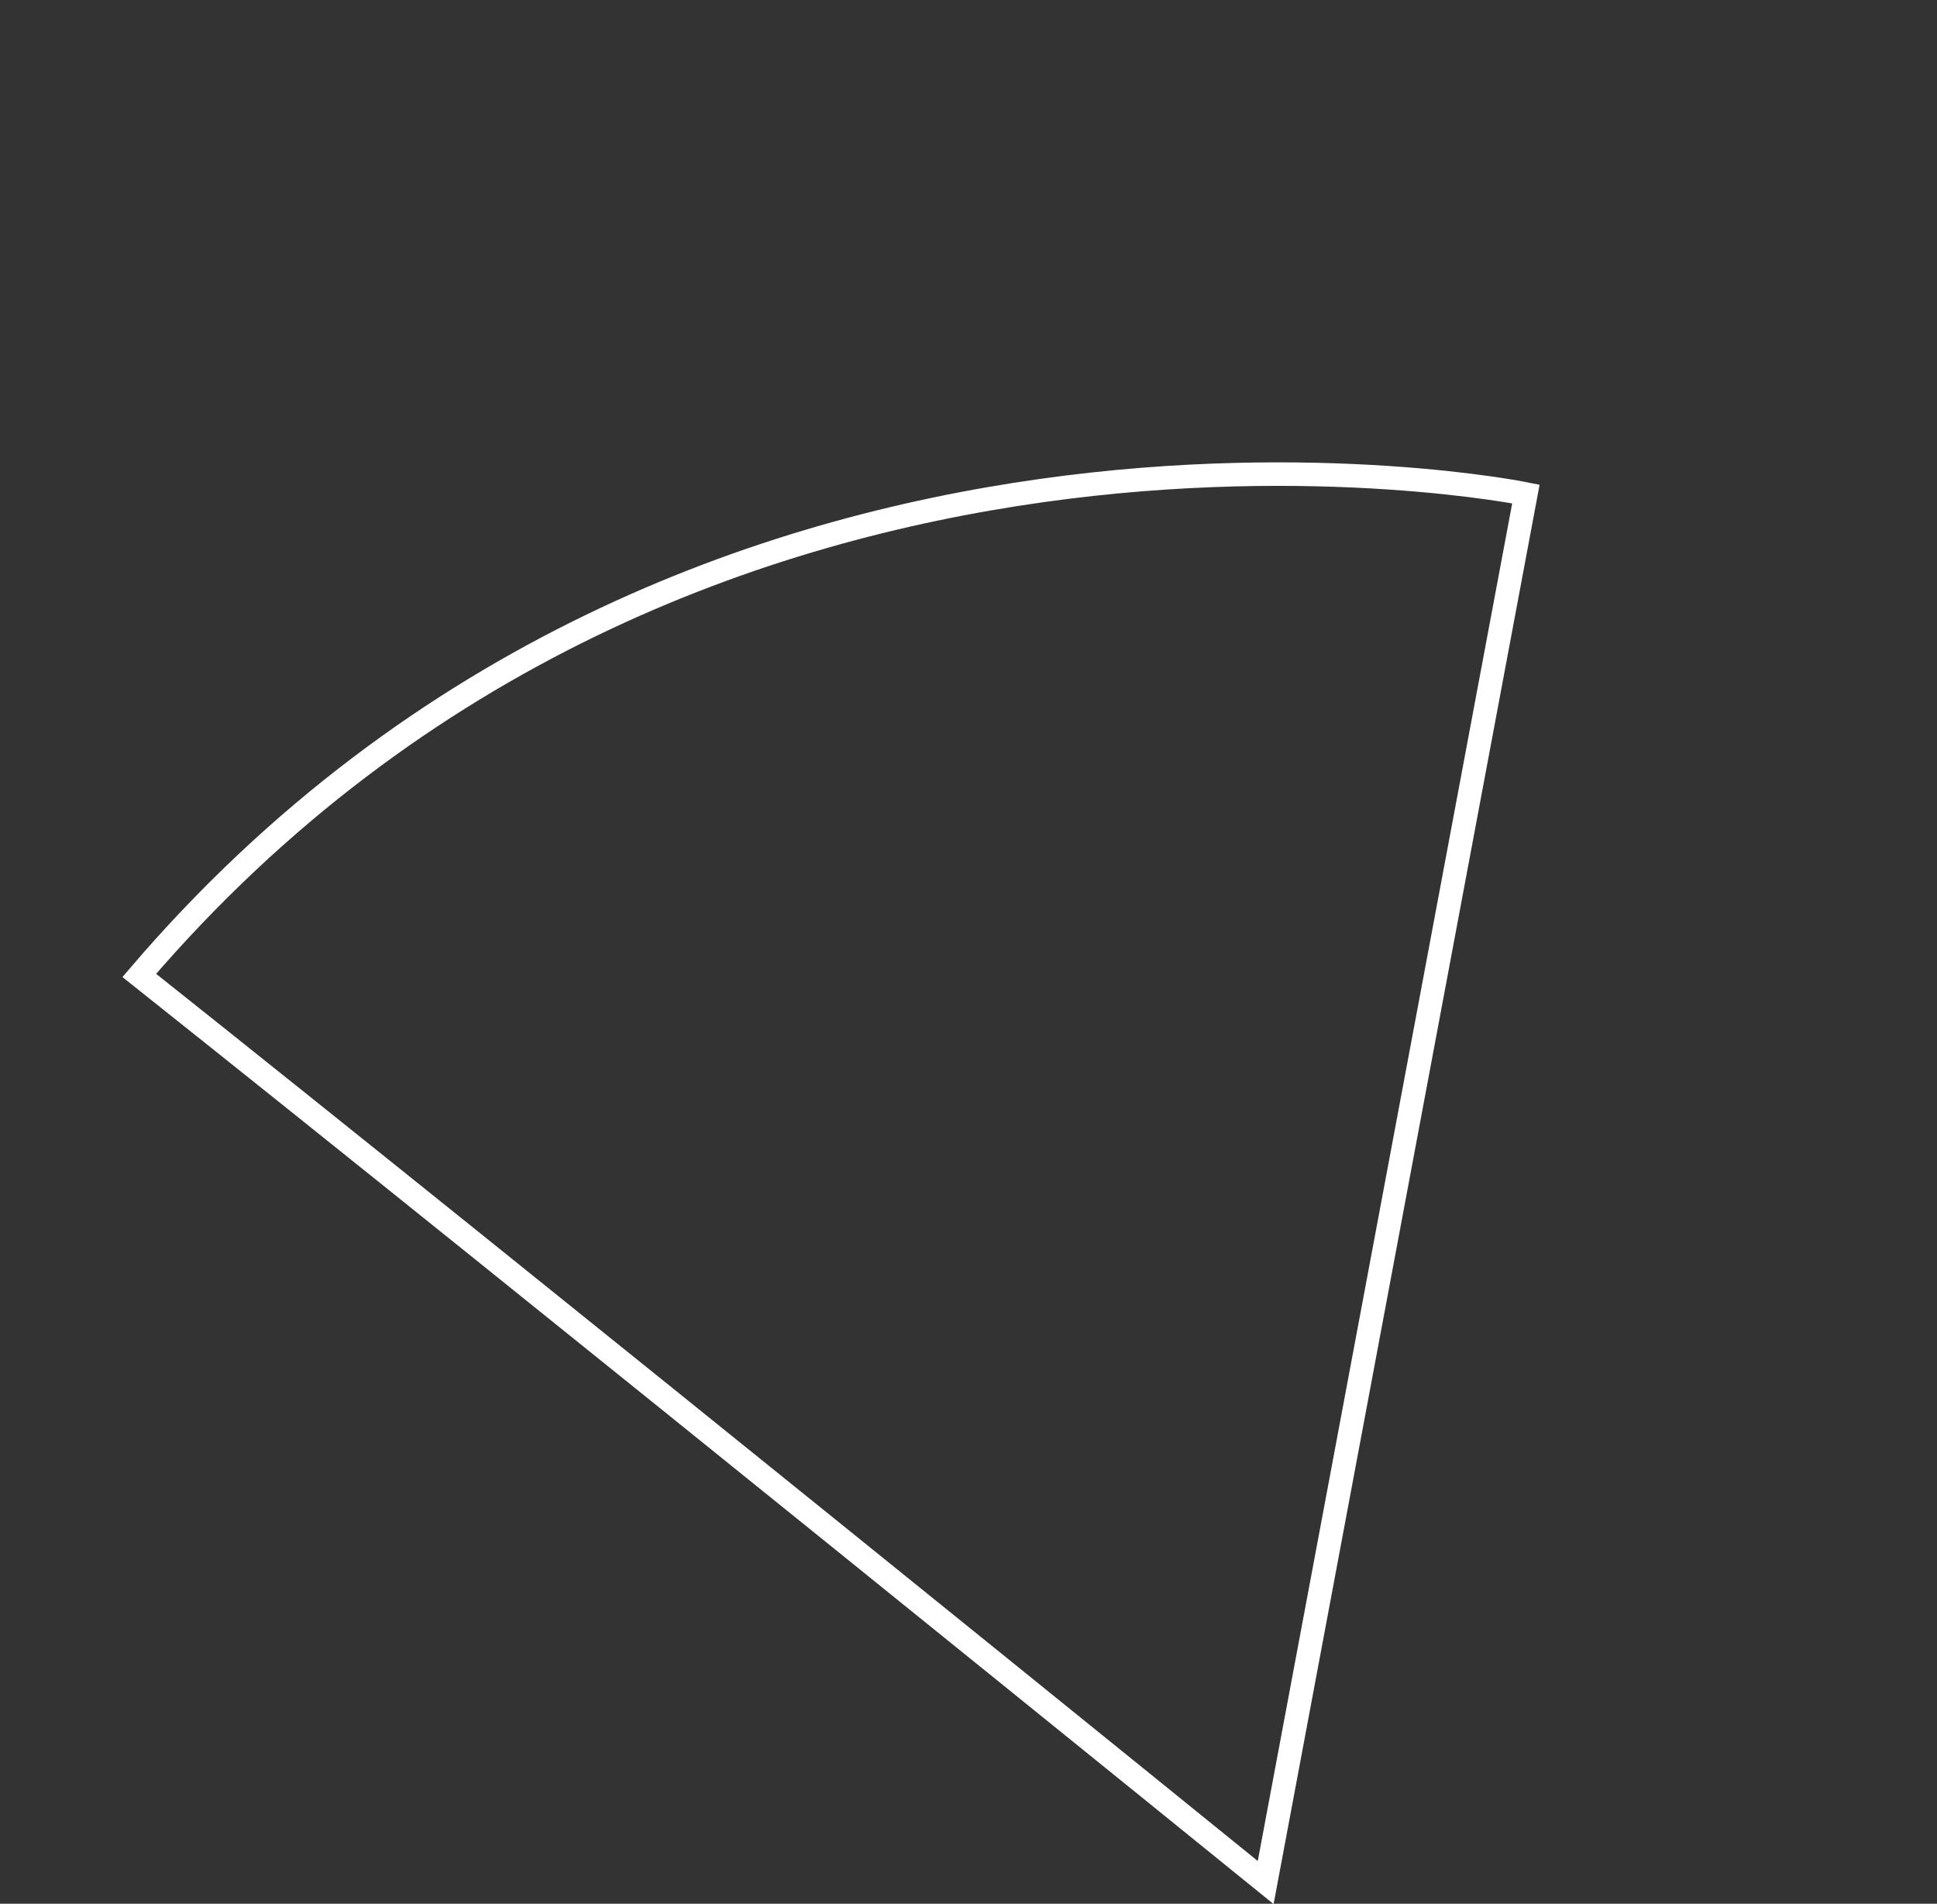 <svg xmlns="http://www.w3.org/2000/svg" width="412.257" height="405.116" viewBox="0 0 412.257 405.116">
  <rect x="0" y="0" width="412.257" height="405.116" fill="#333333" stroke="none"/>
  <path id="Path_709" data-name="Path 709" d="M52.583,0C35.394,102.887,0,303.132,0,303.132l285.164-94.765S231.085,36.439,52.583,0Z" transform="matrix(0.485, -0.875, 0.875, 0.485, 4.138, 253.579)" fill="none" stroke="#fff" stroke-width="5"/>
</svg>
